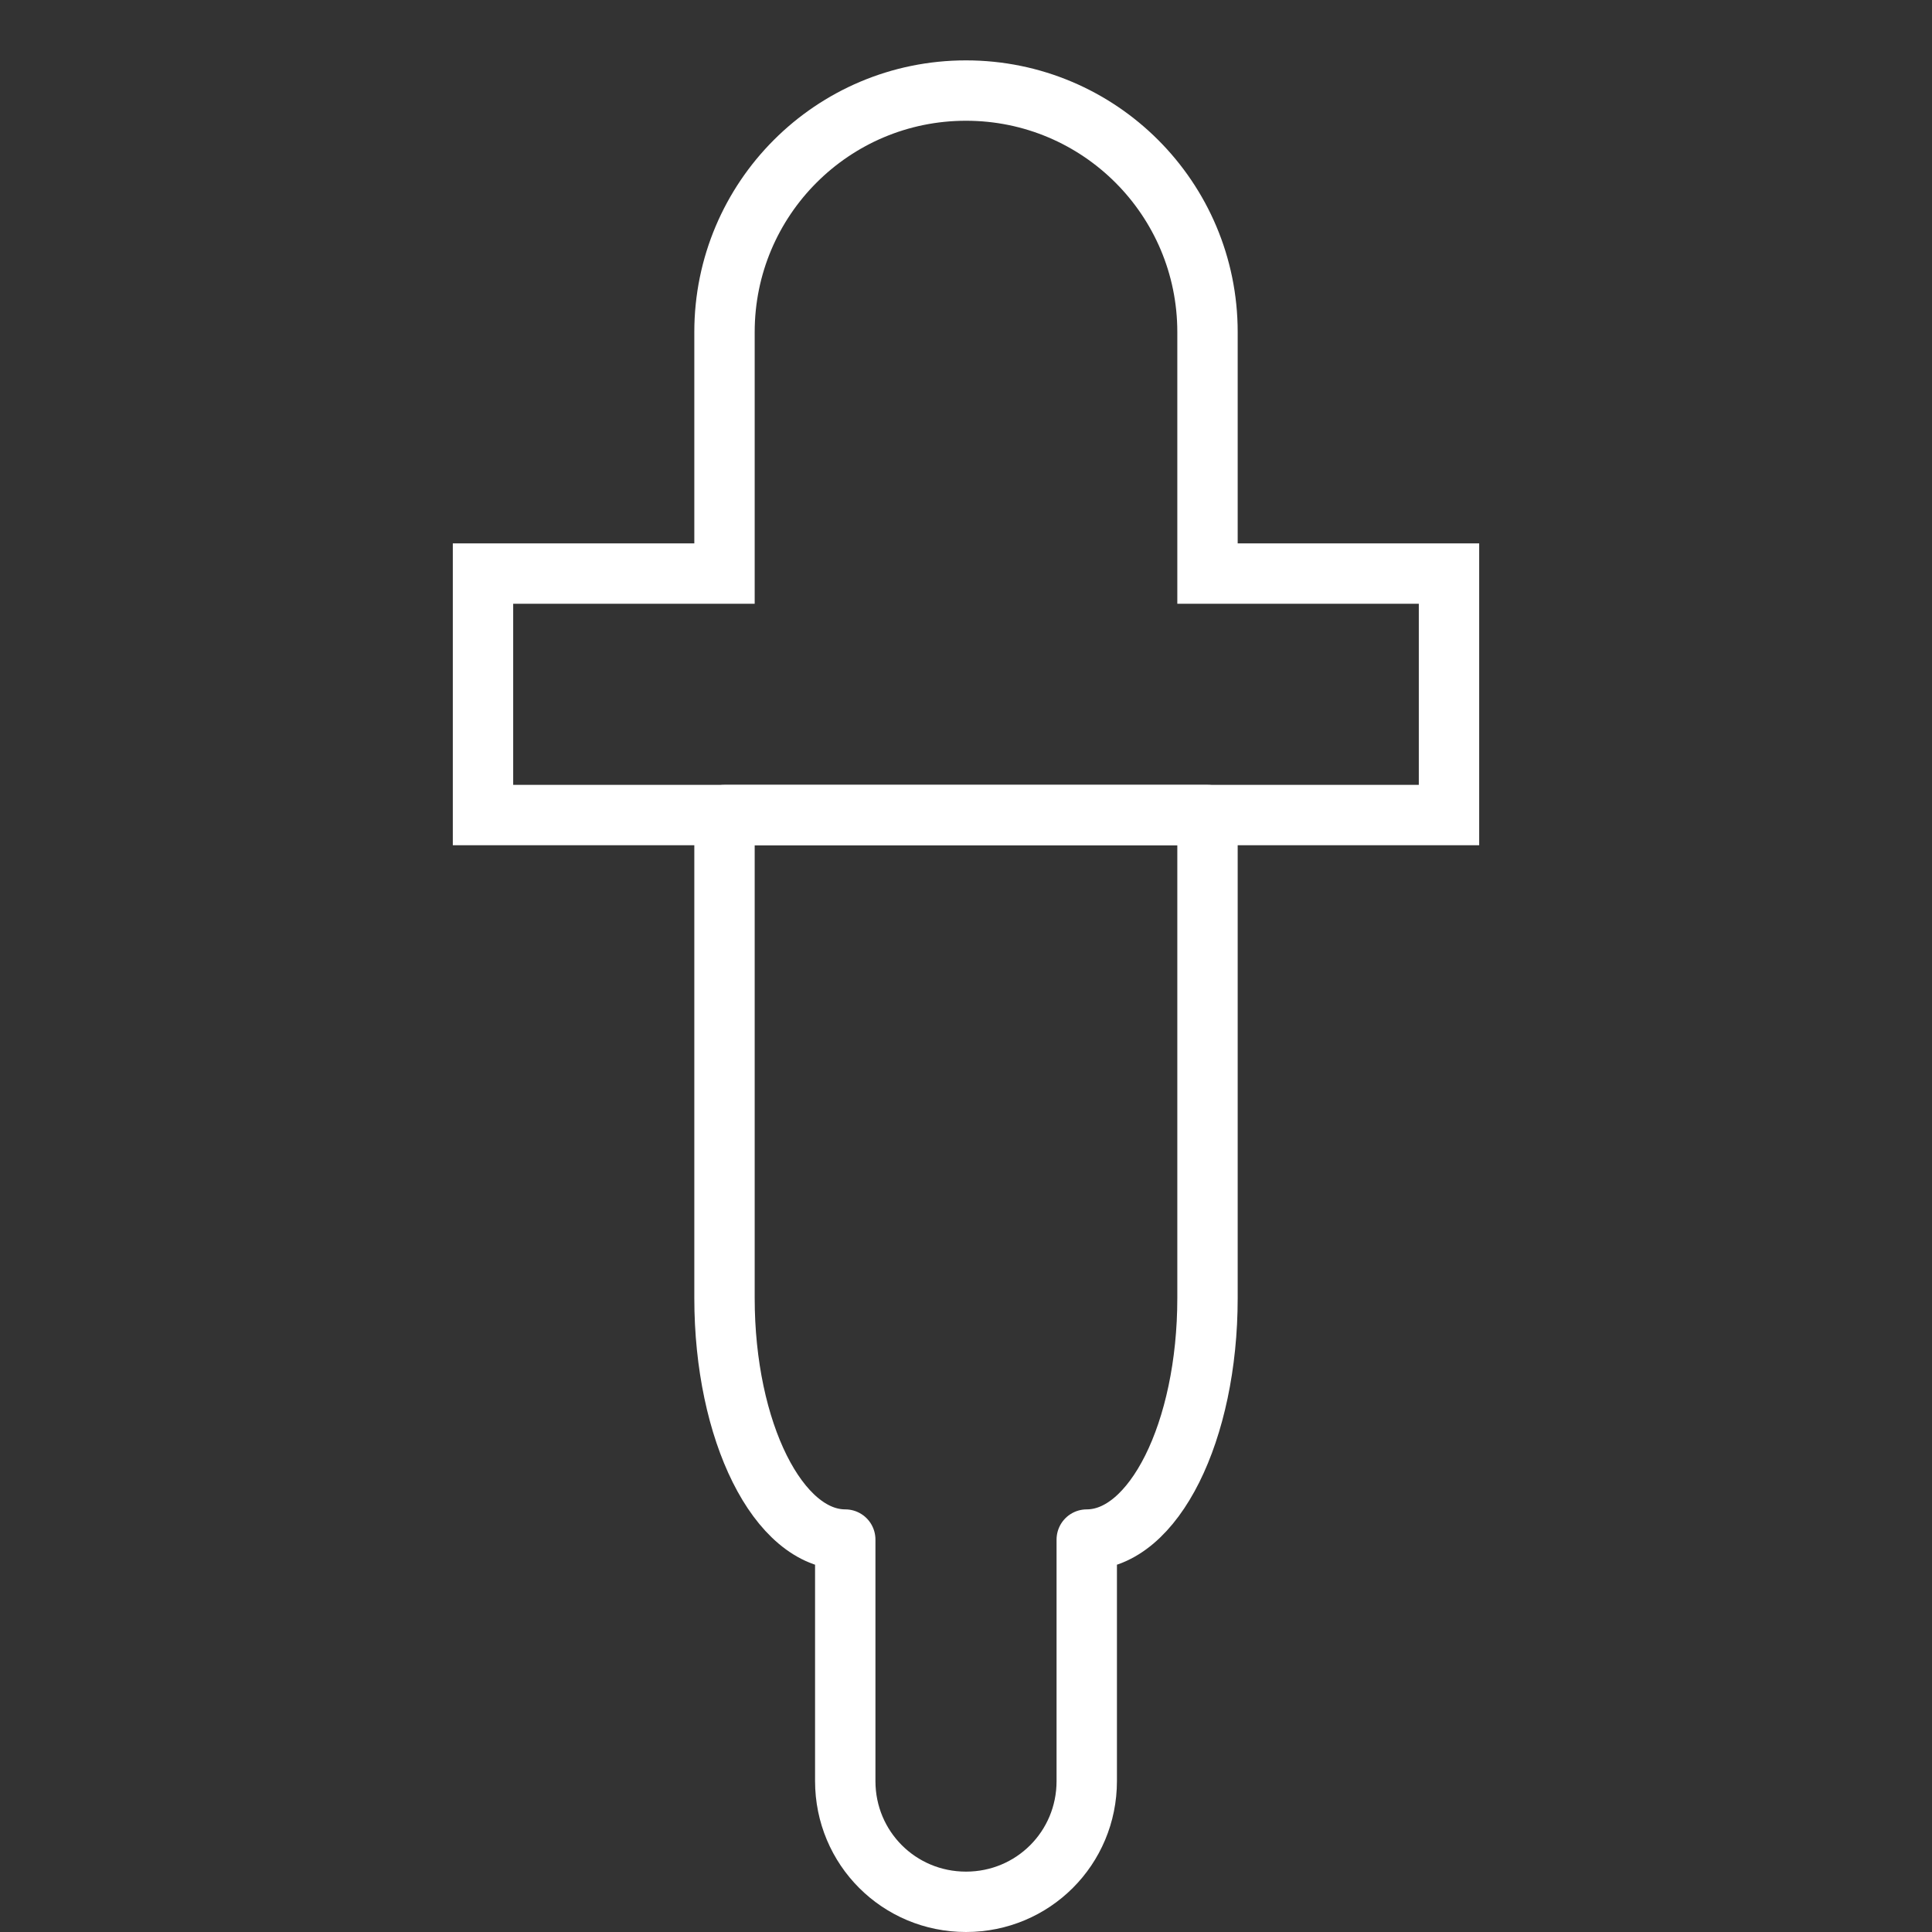 <svg xmlns="http://www.w3.org/2000/svg" viewBox="0 0 32 32">
<rect x="0" y="0" width="32" height="32" fill="#333333" stroke="none"/>
<g fill="none" stroke="#fff" stroke-width="1" transform="translate(-16,-14.5)">
<path stroke-linejoin="round" d="M32,46c-1.11,0-2-0.89-2-2v-4c-1.11,0-2-1.79-2-4v-8h8v8c0,2.21-0.89,4-2,4v4C34,45.11,33.11,46,32,46z"/>
<path d="M32,16c2.21,0,4,1.79,4,4v4h4v4H24v-4h4v-4C28,17.79,29.79,16,32,16z"/>
</g>
</svg>